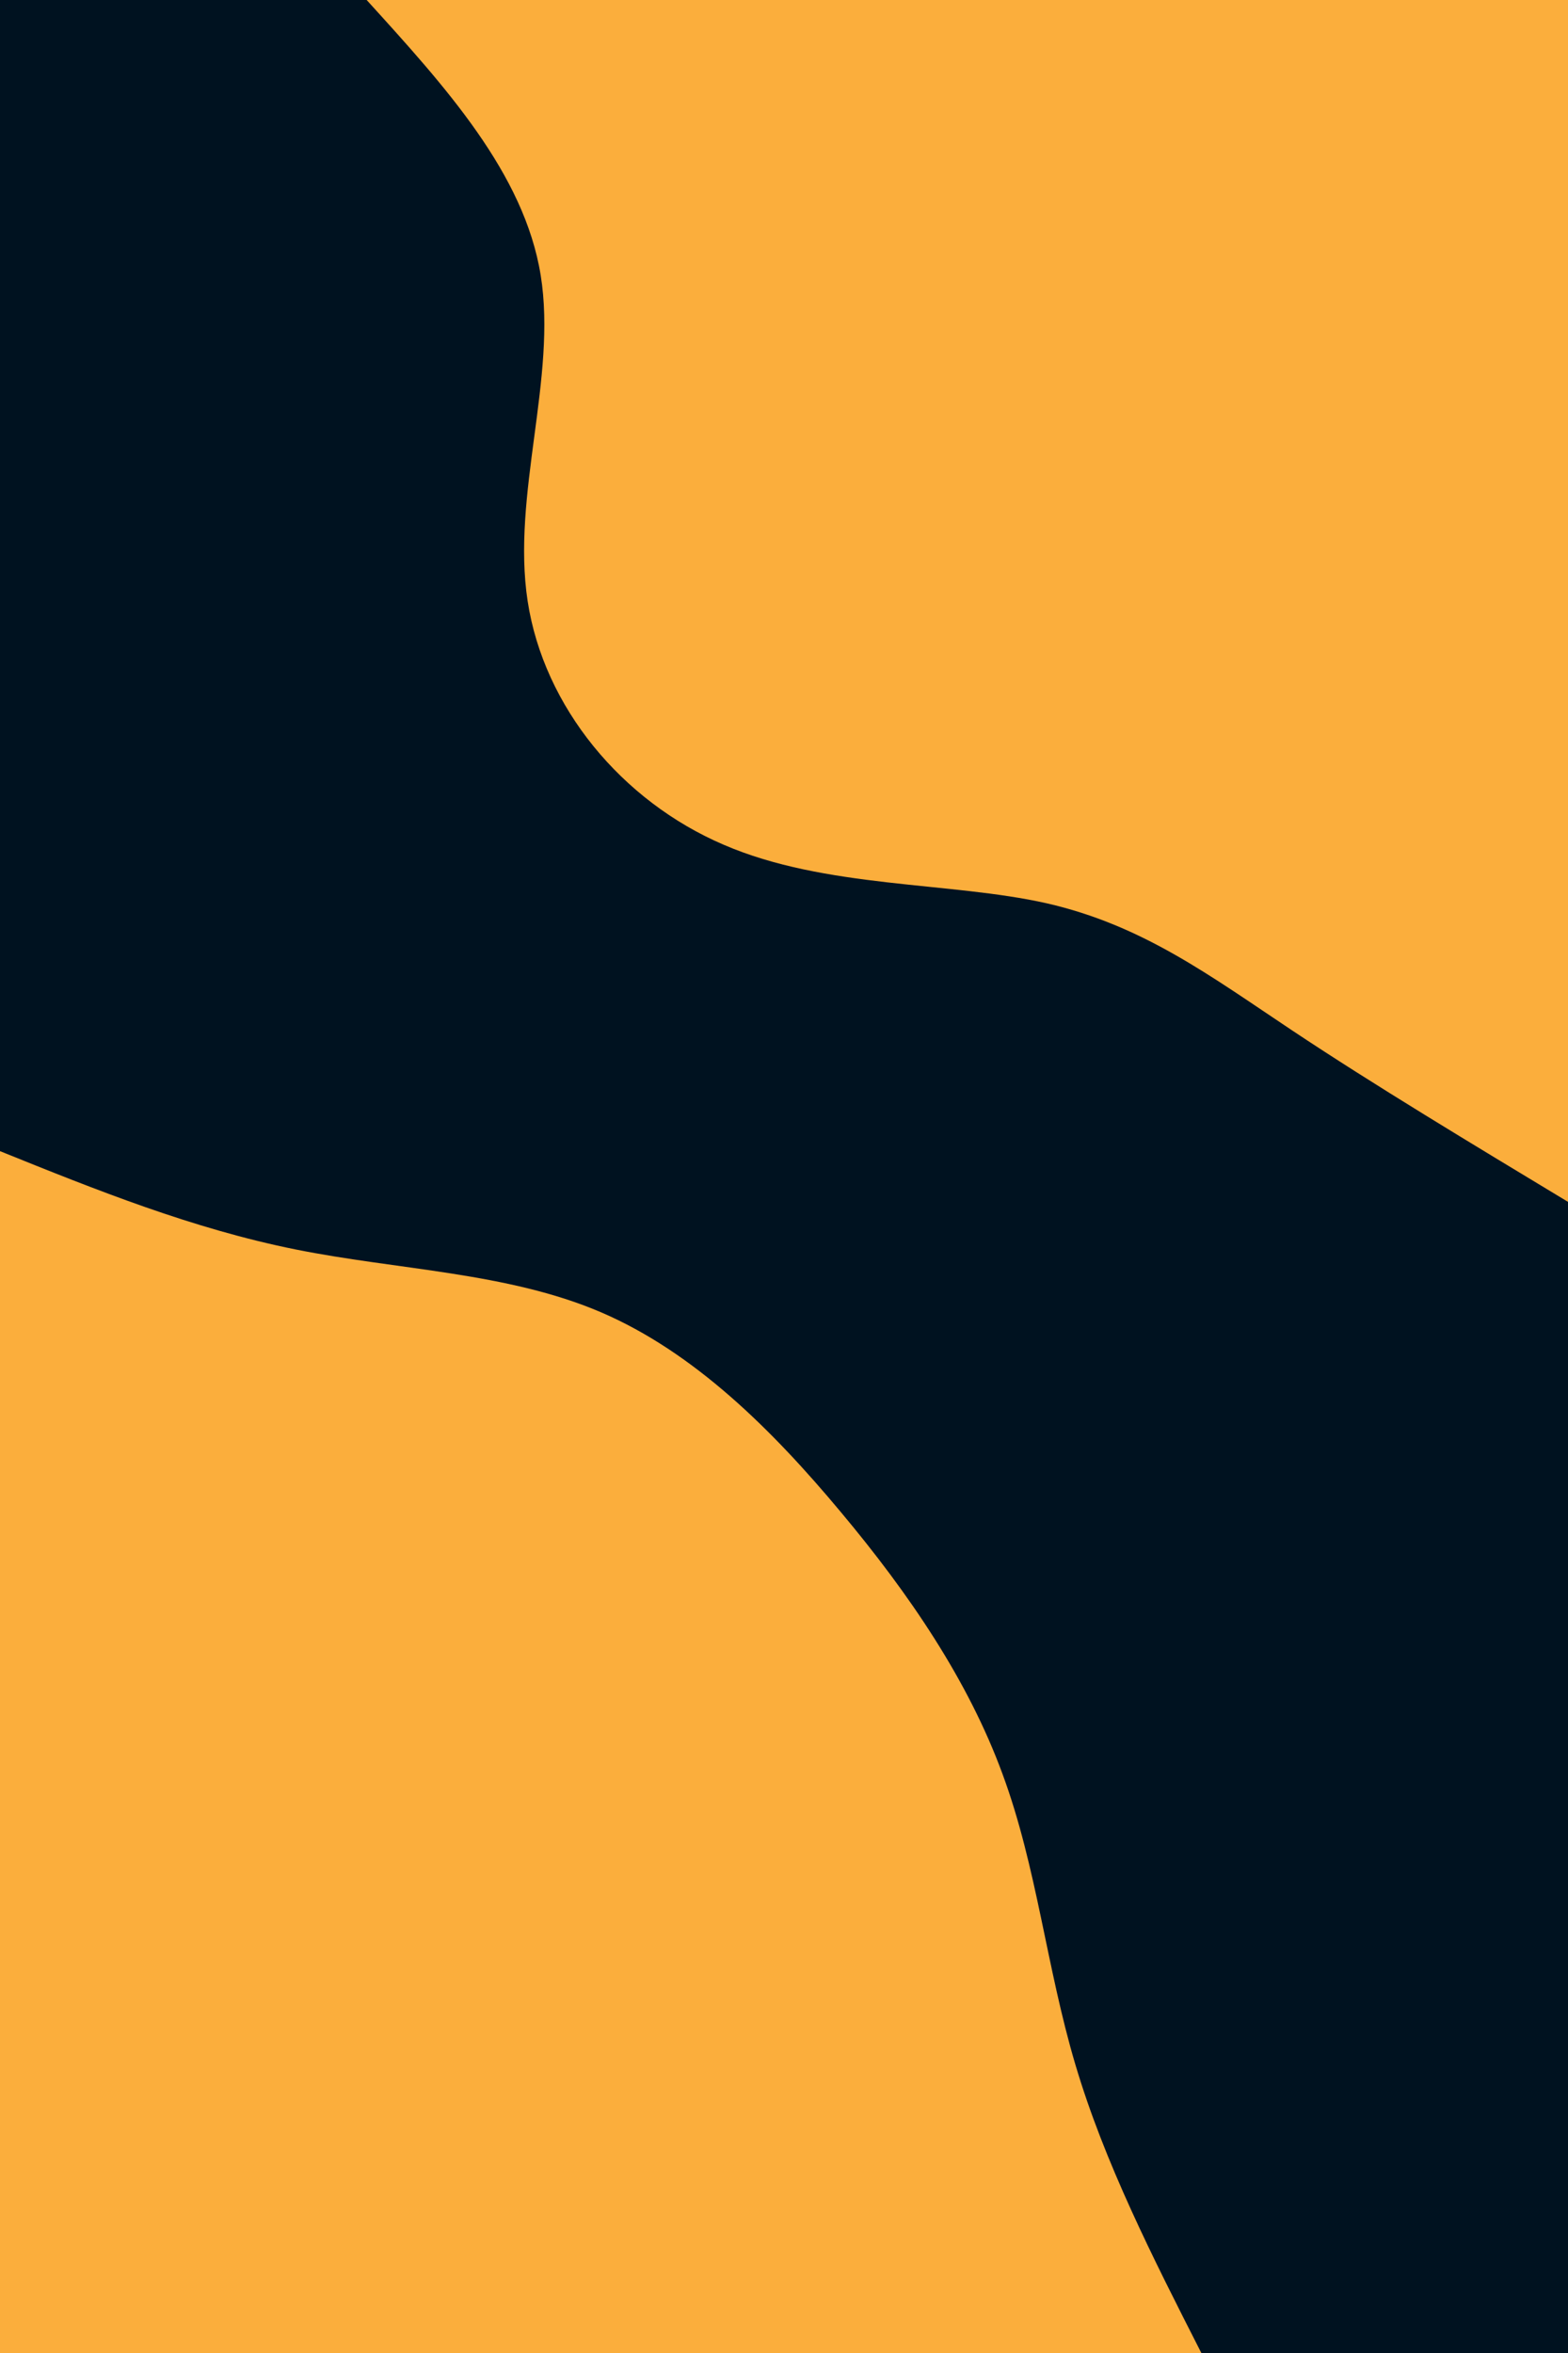 <svg id="visual" viewBox="0 0 600 900" width="600" height="900" xmlns="http://www.w3.org/2000/svg" xmlns:xlink="http://www.w3.org/1999/xlink" version="1.1"><rect x="0" y="0" width="600" height="900" fill="#001220"></rect><defs><linearGradient id="grad1_0" x1="0%" y1="0%" x2="100%" y2="100%"><stop offset="30%" stop-color="#001220" stop-opacity="1"></stop><stop offset="70%" stop-color="#001220" stop-opacity="1"></stop></linearGradient></defs><defs><linearGradient id="grad2_0" x1="0%" y1="0%" x2="100%" y2="100%"><stop offset="30%" stop-color="#001220" stop-opacity="1"></stop><stop offset="70%" stop-color="#001220" stop-opacity="1"></stop></linearGradient></defs><g transform="translate(600, 0)"><path d="M0 459.7C-37.1 437.3 -74.2 415 -105.6 394.1C-137 373.2 -162.7 353.9 -199.5 345.5C-236.3 337.2 -284.2 339.9 -323.1 323.1C-362.1 306.4 -391.9 270.4 -398.1 229.9C-404.3 189.3 -386.8 144.4 -393.1 105.3C-399.4 66.3 -429.6 33.1 -459.7 0L0 0Z" fill="#FBAE3C"></path></g><g transform="translate(0, 900)"><path d="M0 -459.7C36.9 -444.8 73.8 -430 113.1 -422.1C152.4 -414.2 194.1 -413.4 229.9 -398.1C265.6 -382.8 295.5 -353.1 321.7 -321.7C348 -290.3 370.5 -257.2 383.6 -221.5C396.8 -185.8 400.4 -147.6 411.5 -110.3C422.6 -72.9 441.1 -36.5 459.7 0L0 0Z" fill="#FBAE3C"></path></g></svg>